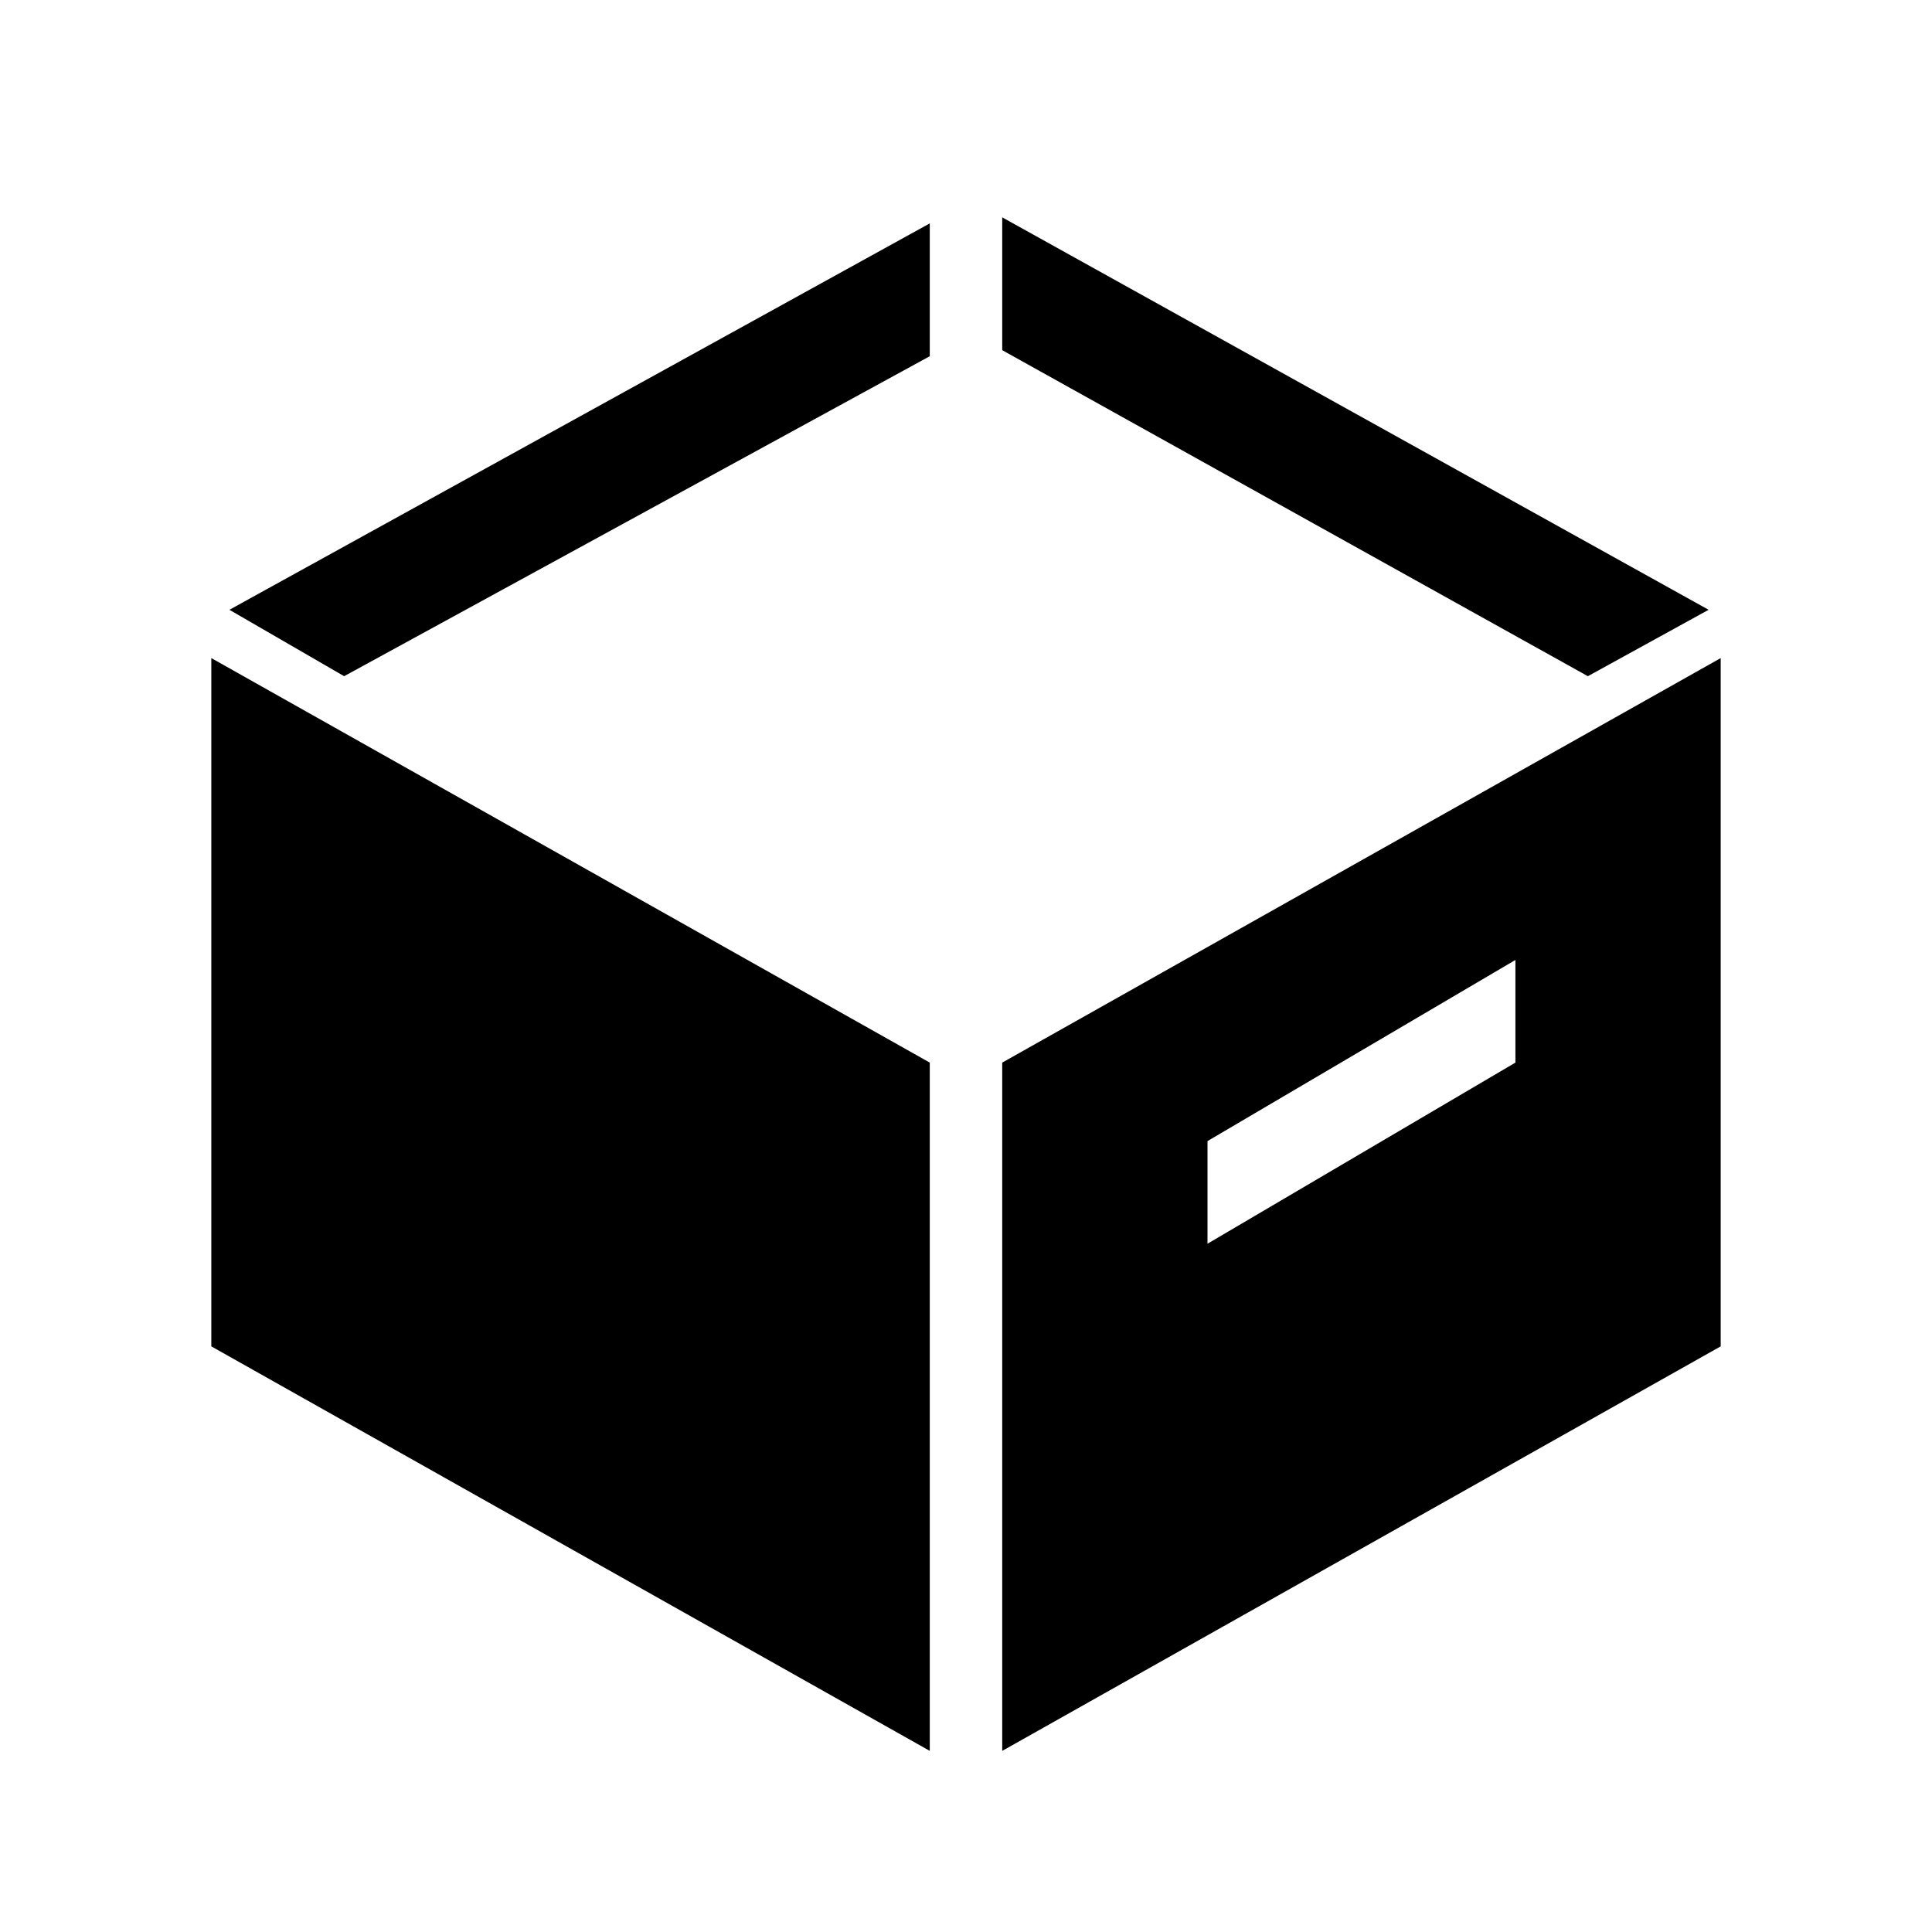 <!-- Generated by IcoMoon.io -->
<svg version="1.1" xmlns="http://www.w3.org/2000/svg" width="64" height="64" viewBox="0 0 64 64">
<title>empty</title>
<path d="M33.2 35.2v22.8l23.8-13.4v-22.8l-23.8 13.4zM50.2 35.2l-10.2 6v-3.4l10.2-6v3.4z"></path>
<path d="M7 44.6l23.8 13.4v-22.8l-23.8-13.4z"></path>
<path d="M56.6 20.2l-23.4-13v4.4l19.4 10.8z"></path>
<path d="M11.4 22.4l19.4-10.6v-4.4l-23.2 12.8z"></path>
</svg>
